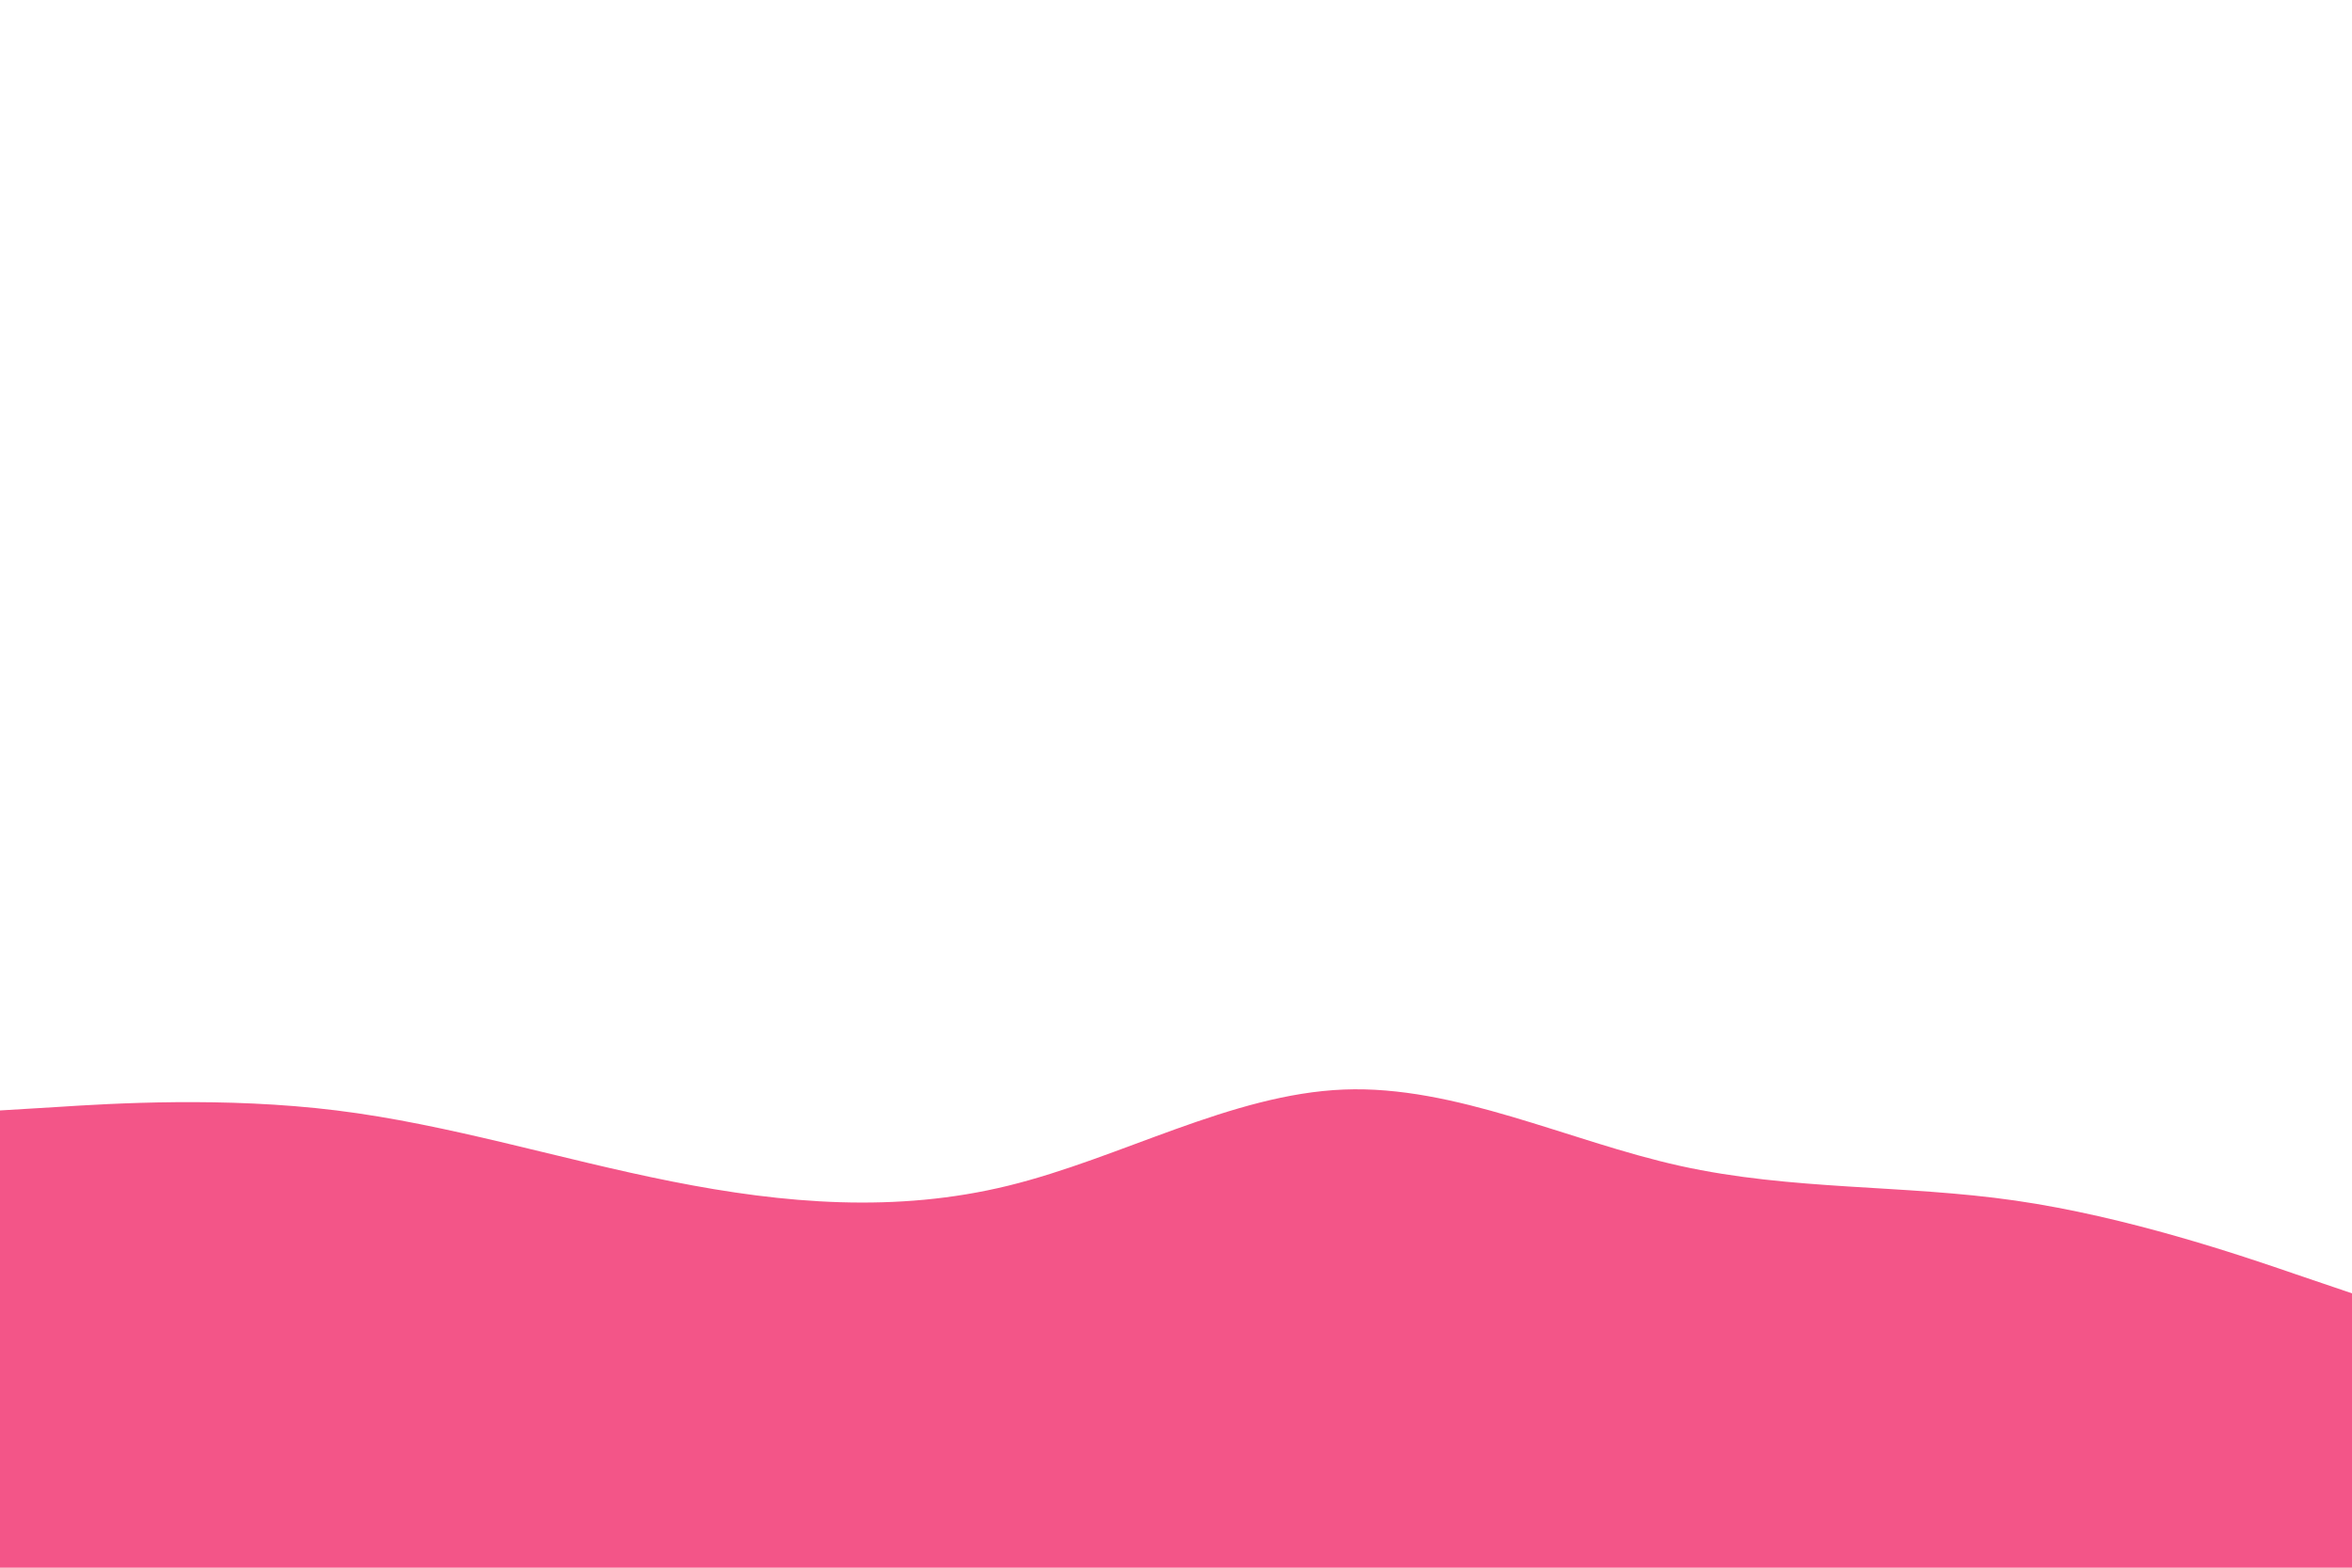 <svg id="visual" viewBox="0 0 900 600" width="900" height="600" xmlns="http://www.w3.org/2000/svg" xmlns:xlink="http://www.w3.org/1999/xlink" version="1.1"><rect x="0" y="0" width="900" height="600" fill="#ffffff"></rect><path d="M0 425L21.5 423.7C43 422.3 86 419.7 128.8 425C171.7 430.3 214.3 443.7 257.2 452.2C300 460.7 343 464.3 385.8 453.8C428.7 443.3 471.3 418.7 514.2 417C557 415.3 600 436.7 642.8 446.2C685.7 455.7 728.3 453.3 771.2 459.5C814 465.7 857 480.3 878.5 487.7L900 495L900 601L878.5 601C857 601 814 601 771.2 601C728.3 601 685.7 601 642.8 601C600 601 557 601 514.2 601C471.3 601 428.7 601 385.8 601C343 601 300 601 257.2 601C214.3 601 171.7 601 128.8 601C86 601 43 601 21.5 601L0 601Z" fill="#F35588" stroke-linecap="round" stroke-linejoin="miter"></path></svg>